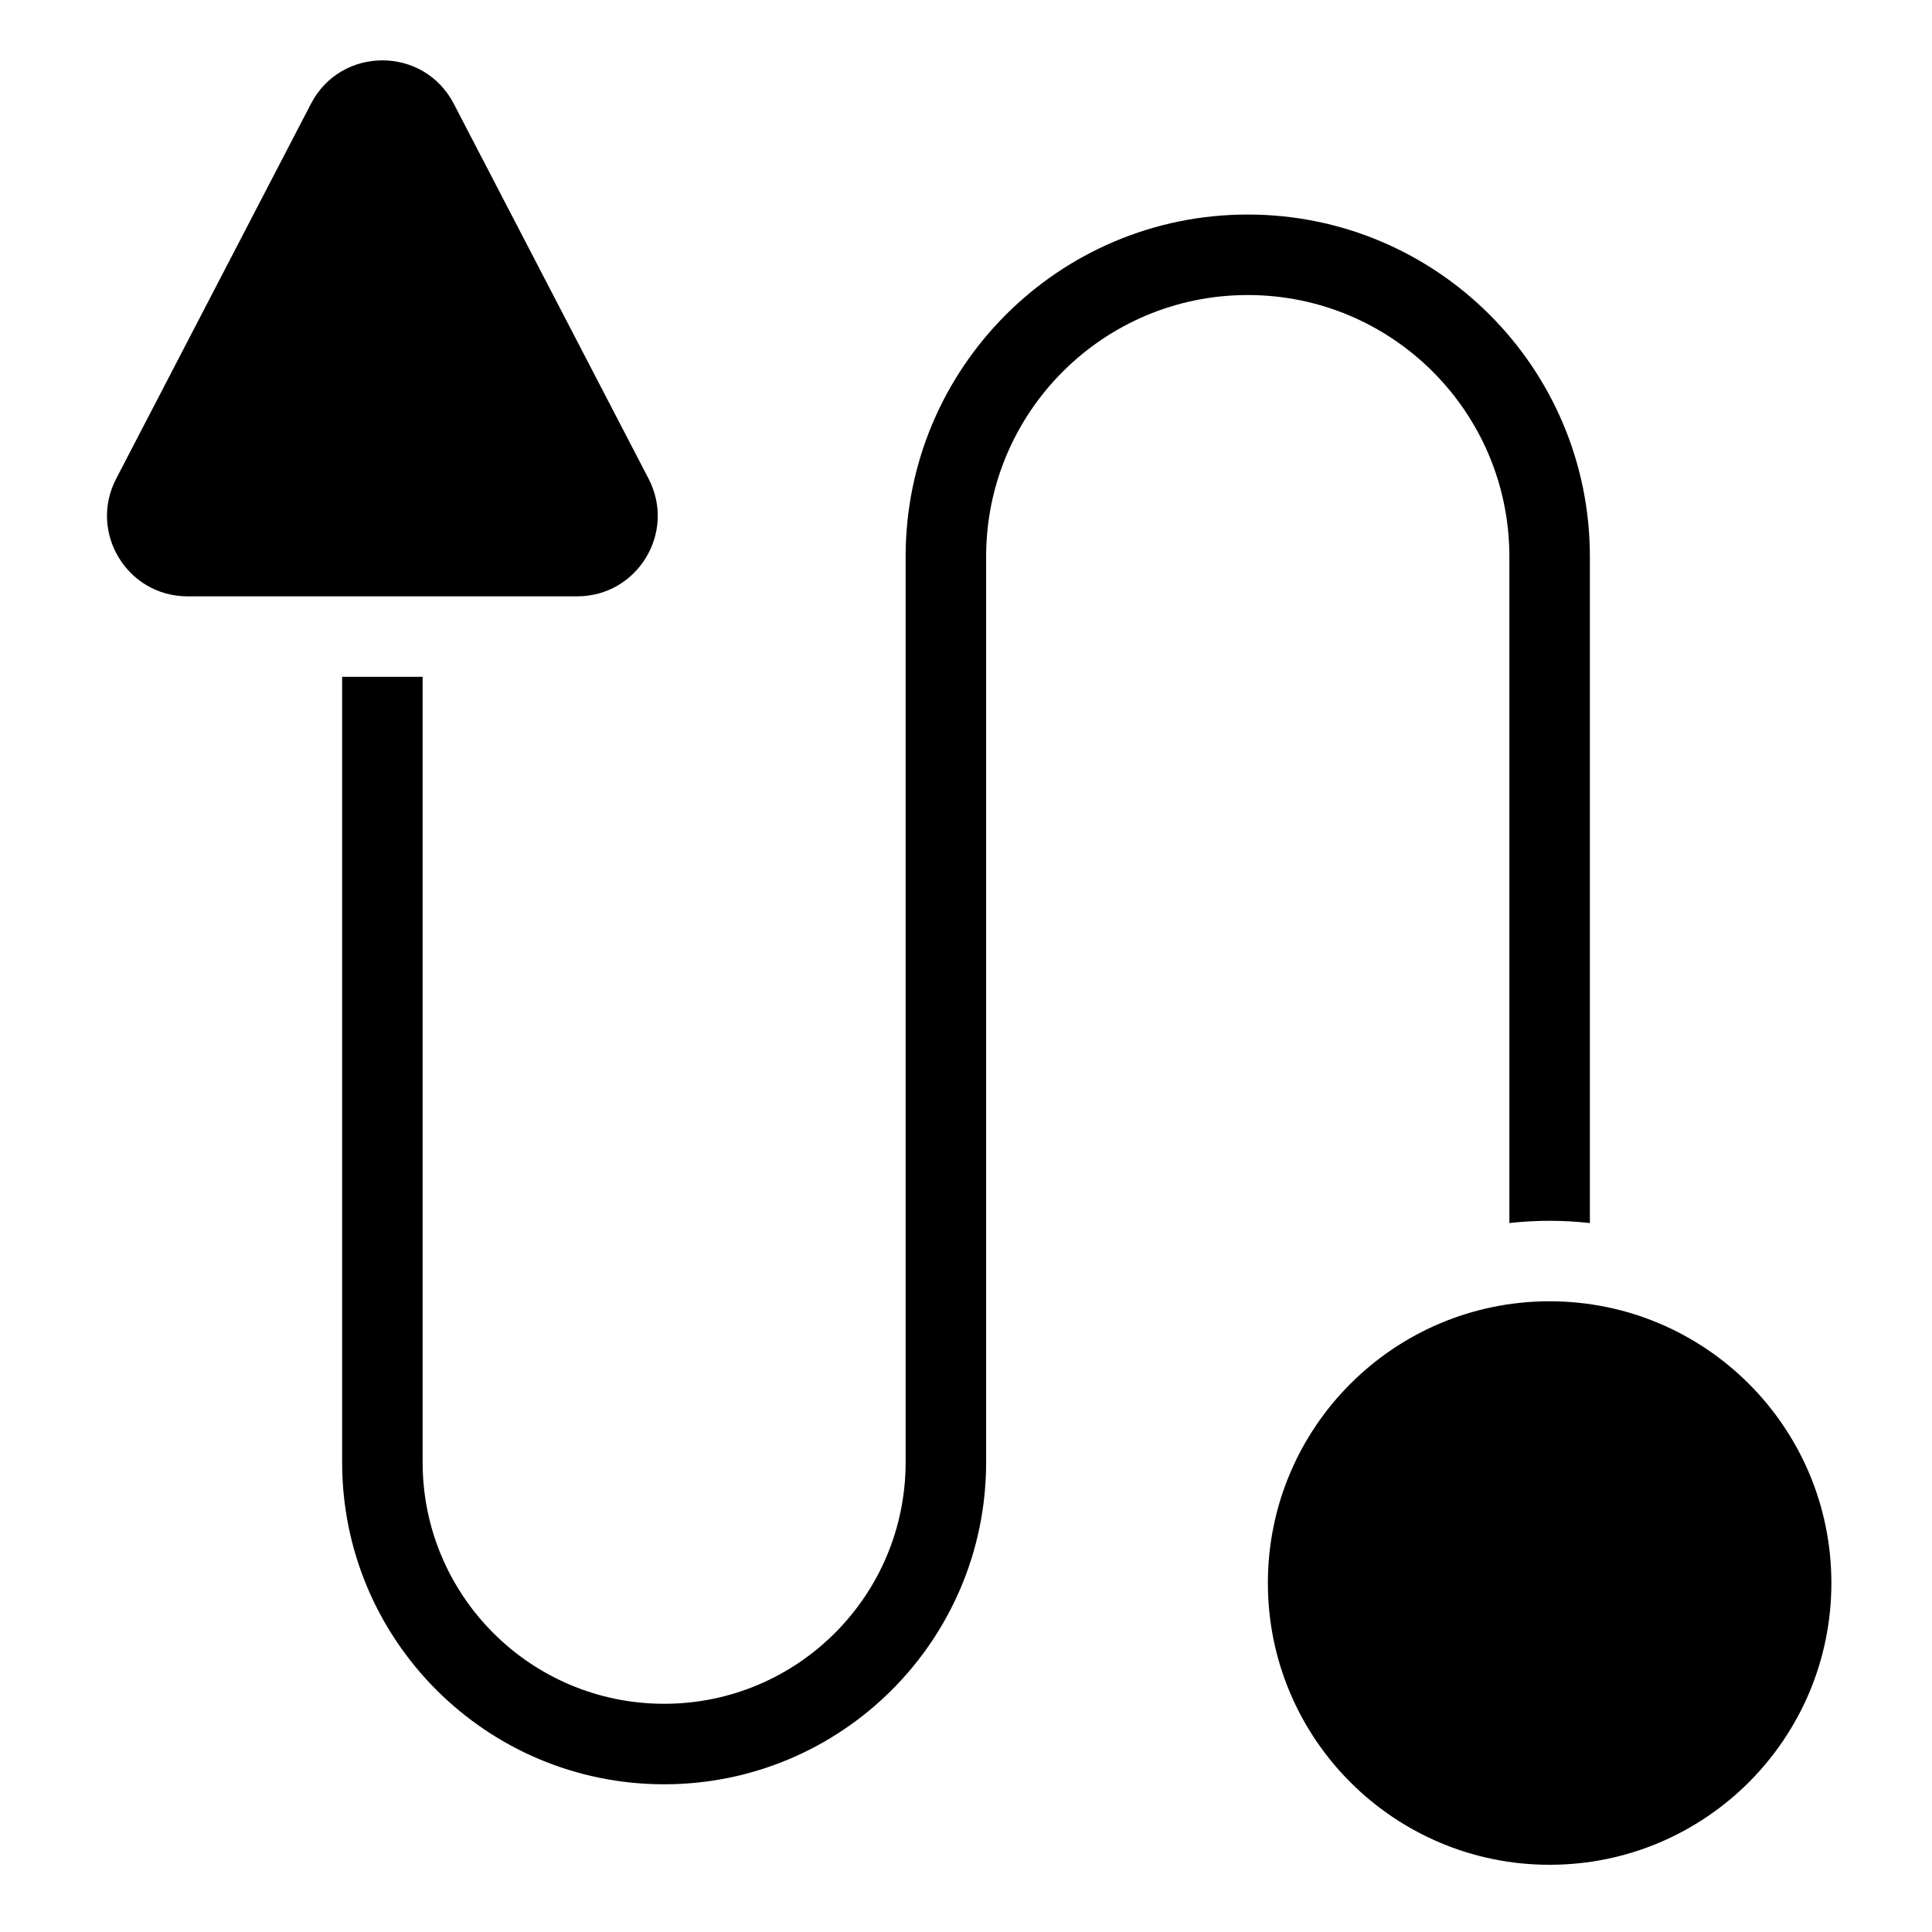 <svg width="24" height="24" viewBox="0 0 24 24" fill="none" xmlns="http://www.w3.org/2000/svg">
<path d="M3.863 1.289C4.236 0.57 5.264 0.57 5.637 1.289L8.057 5.947C8.403 6.613 7.92 7.408 7.169 7.408L2.33 7.408C1.58 7.408 1.097 6.613 1.443 5.947L3.863 1.289Z" fill="black"/>
<path d="M5.25 8.408V18.165C5.25 19.822 6.593 21.165 8.25 21.165C9.907 21.165 11.25 19.822 11.25 18.165V6.915C11.25 4.568 13.153 2.665 15.5 2.665C17.847 2.665 19.75 4.568 19.75 6.915V15.193C19.586 15.175 19.419 15.165 19.25 15.165C19.081 15.165 18.914 15.175 18.75 15.193V6.915C18.75 5.12 17.295 3.665 15.5 3.665C13.705 3.665 12.25 5.12 12.25 6.915V18.165C12.25 20.374 10.459 22.165 8.25 22.165C6.041 22.165 4.25 20.374 4.25 18.165V8.408H5.25Z" fill="black"/>
<path d="M19.25 16.165C17.317 16.165 15.75 17.732 15.75 19.665C15.75 21.598 17.317 23.165 19.25 23.165C21.183 23.165 22.75 21.598 22.75 19.665C22.75 17.732 21.183 16.165 19.25 16.165Z" fill="black"/>
</svg>
